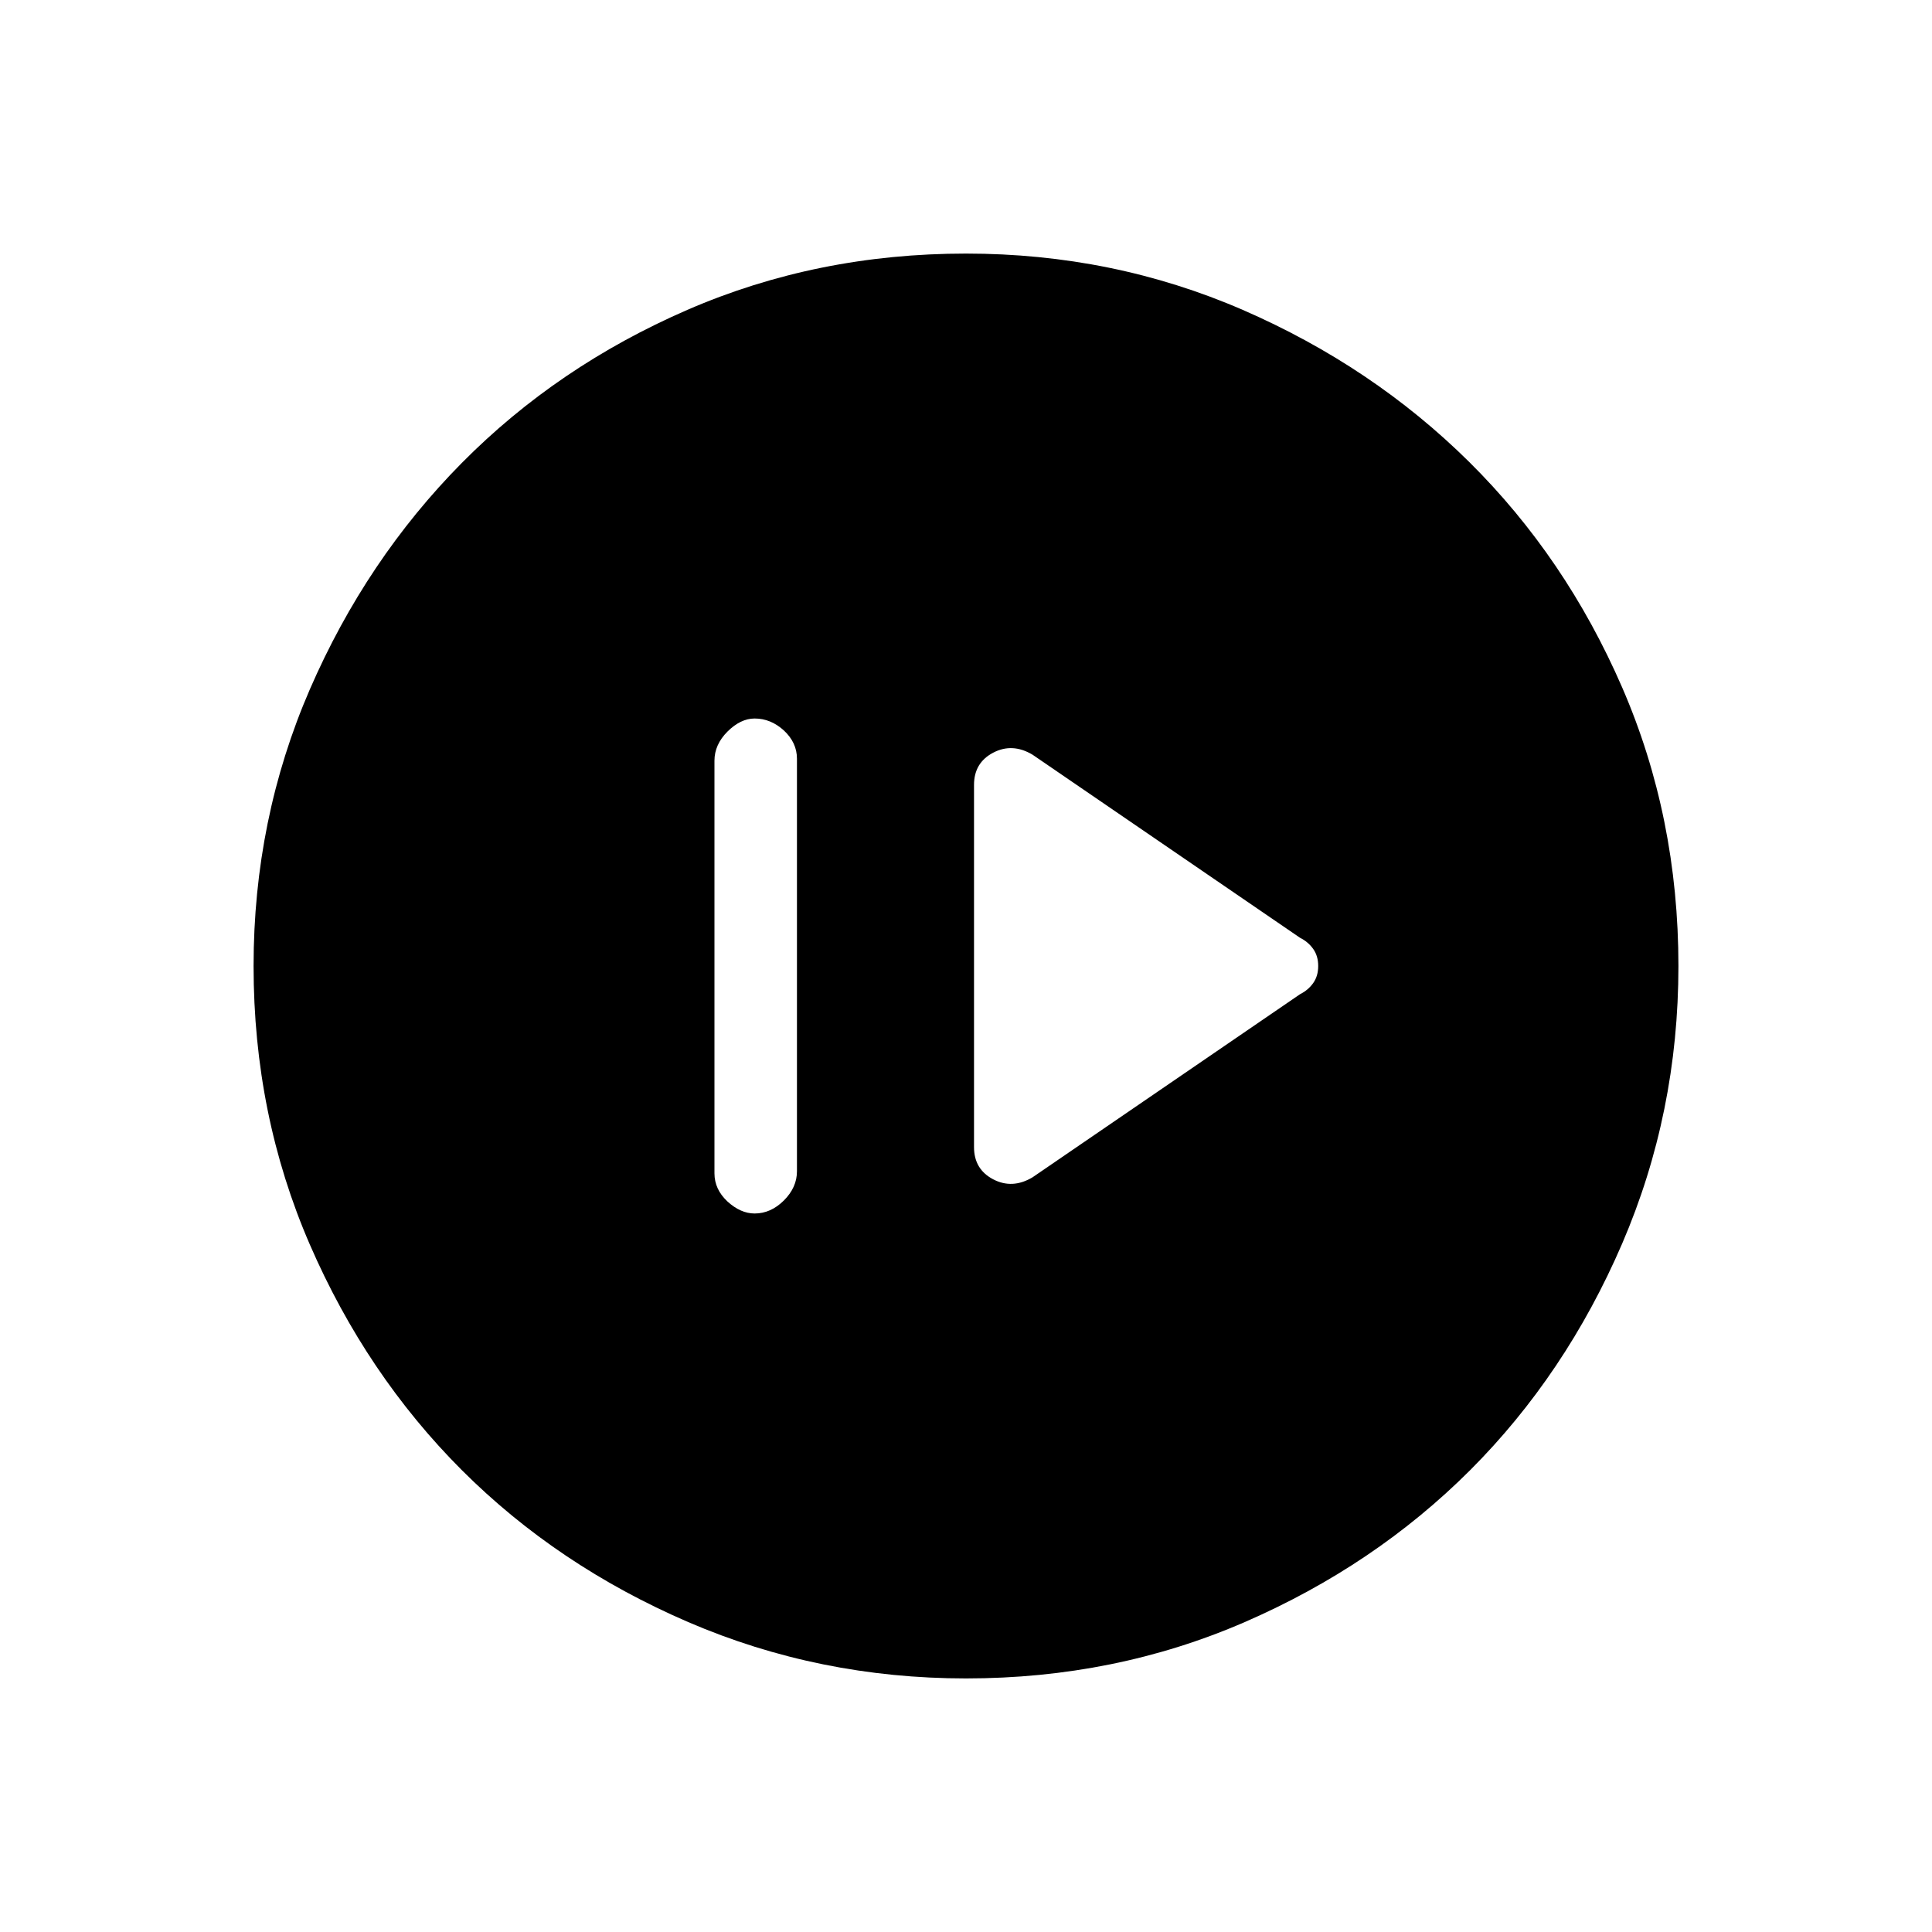 <svg xmlns="http://www.w3.org/2000/svg" height="20" width="20"><path d="M10.688 12.188 13.458 10.292Q13.542 10.25 13.594 10.177Q13.646 10.104 13.646 10Q13.646 9.896 13.594 9.823Q13.542 9.75 13.458 9.708L10.688 7.812Q10.479 7.688 10.281 7.792Q10.083 7.896 10.083 8.125V11.875Q10.083 12.104 10.281 12.208Q10.479 12.312 10.688 12.188ZM7.812 12.562Q7.979 12.562 8.115 12.427Q8.25 12.292 8.25 12.125V7.854Q8.25 7.688 8.115 7.562Q7.979 7.438 7.812 7.438Q7.667 7.438 7.531 7.573Q7.396 7.708 7.396 7.875V12.146Q7.396 12.312 7.531 12.438Q7.667 12.562 7.812 12.562ZM10 17.375Q8.479 17.375 7.125 16.792Q5.771 16.208 4.781 15.219Q3.792 14.229 3.208 12.885Q2.625 11.542 2.625 10Q2.625 8.479 3.208 7.135Q3.792 5.792 4.781 4.792Q5.771 3.792 7.115 3.208Q8.458 2.625 10 2.625Q11.521 2.625 12.865 3.208Q14.208 3.792 15.208 4.781Q16.208 5.771 16.792 7.115Q17.375 8.458 17.375 10Q17.375 11.521 16.792 12.875Q16.208 14.229 15.219 15.219Q14.229 16.208 12.885 16.792Q11.542 17.375 10 17.375ZM10 16.521Q12.708 16.521 14.615 14.615Q16.521 12.708 16.521 10Q16.521 7.292 14.615 5.385Q12.708 3.479 10 3.479Q7.292 3.479 5.385 5.385Q3.479 7.292 3.479 10Q3.479 12.708 5.385 14.615Q7.292 16.521 10 16.521ZM10 16.521Q7.292 16.521 5.385 14.615Q3.479 12.708 3.479 10Q3.479 7.292 5.385 5.385Q7.292 3.479 10 3.479Q12.708 3.479 14.615 5.385Q16.521 7.292 16.521 10Q16.521 12.708 14.615 14.615Q12.708 16.521 10 16.521Z"/></svg>